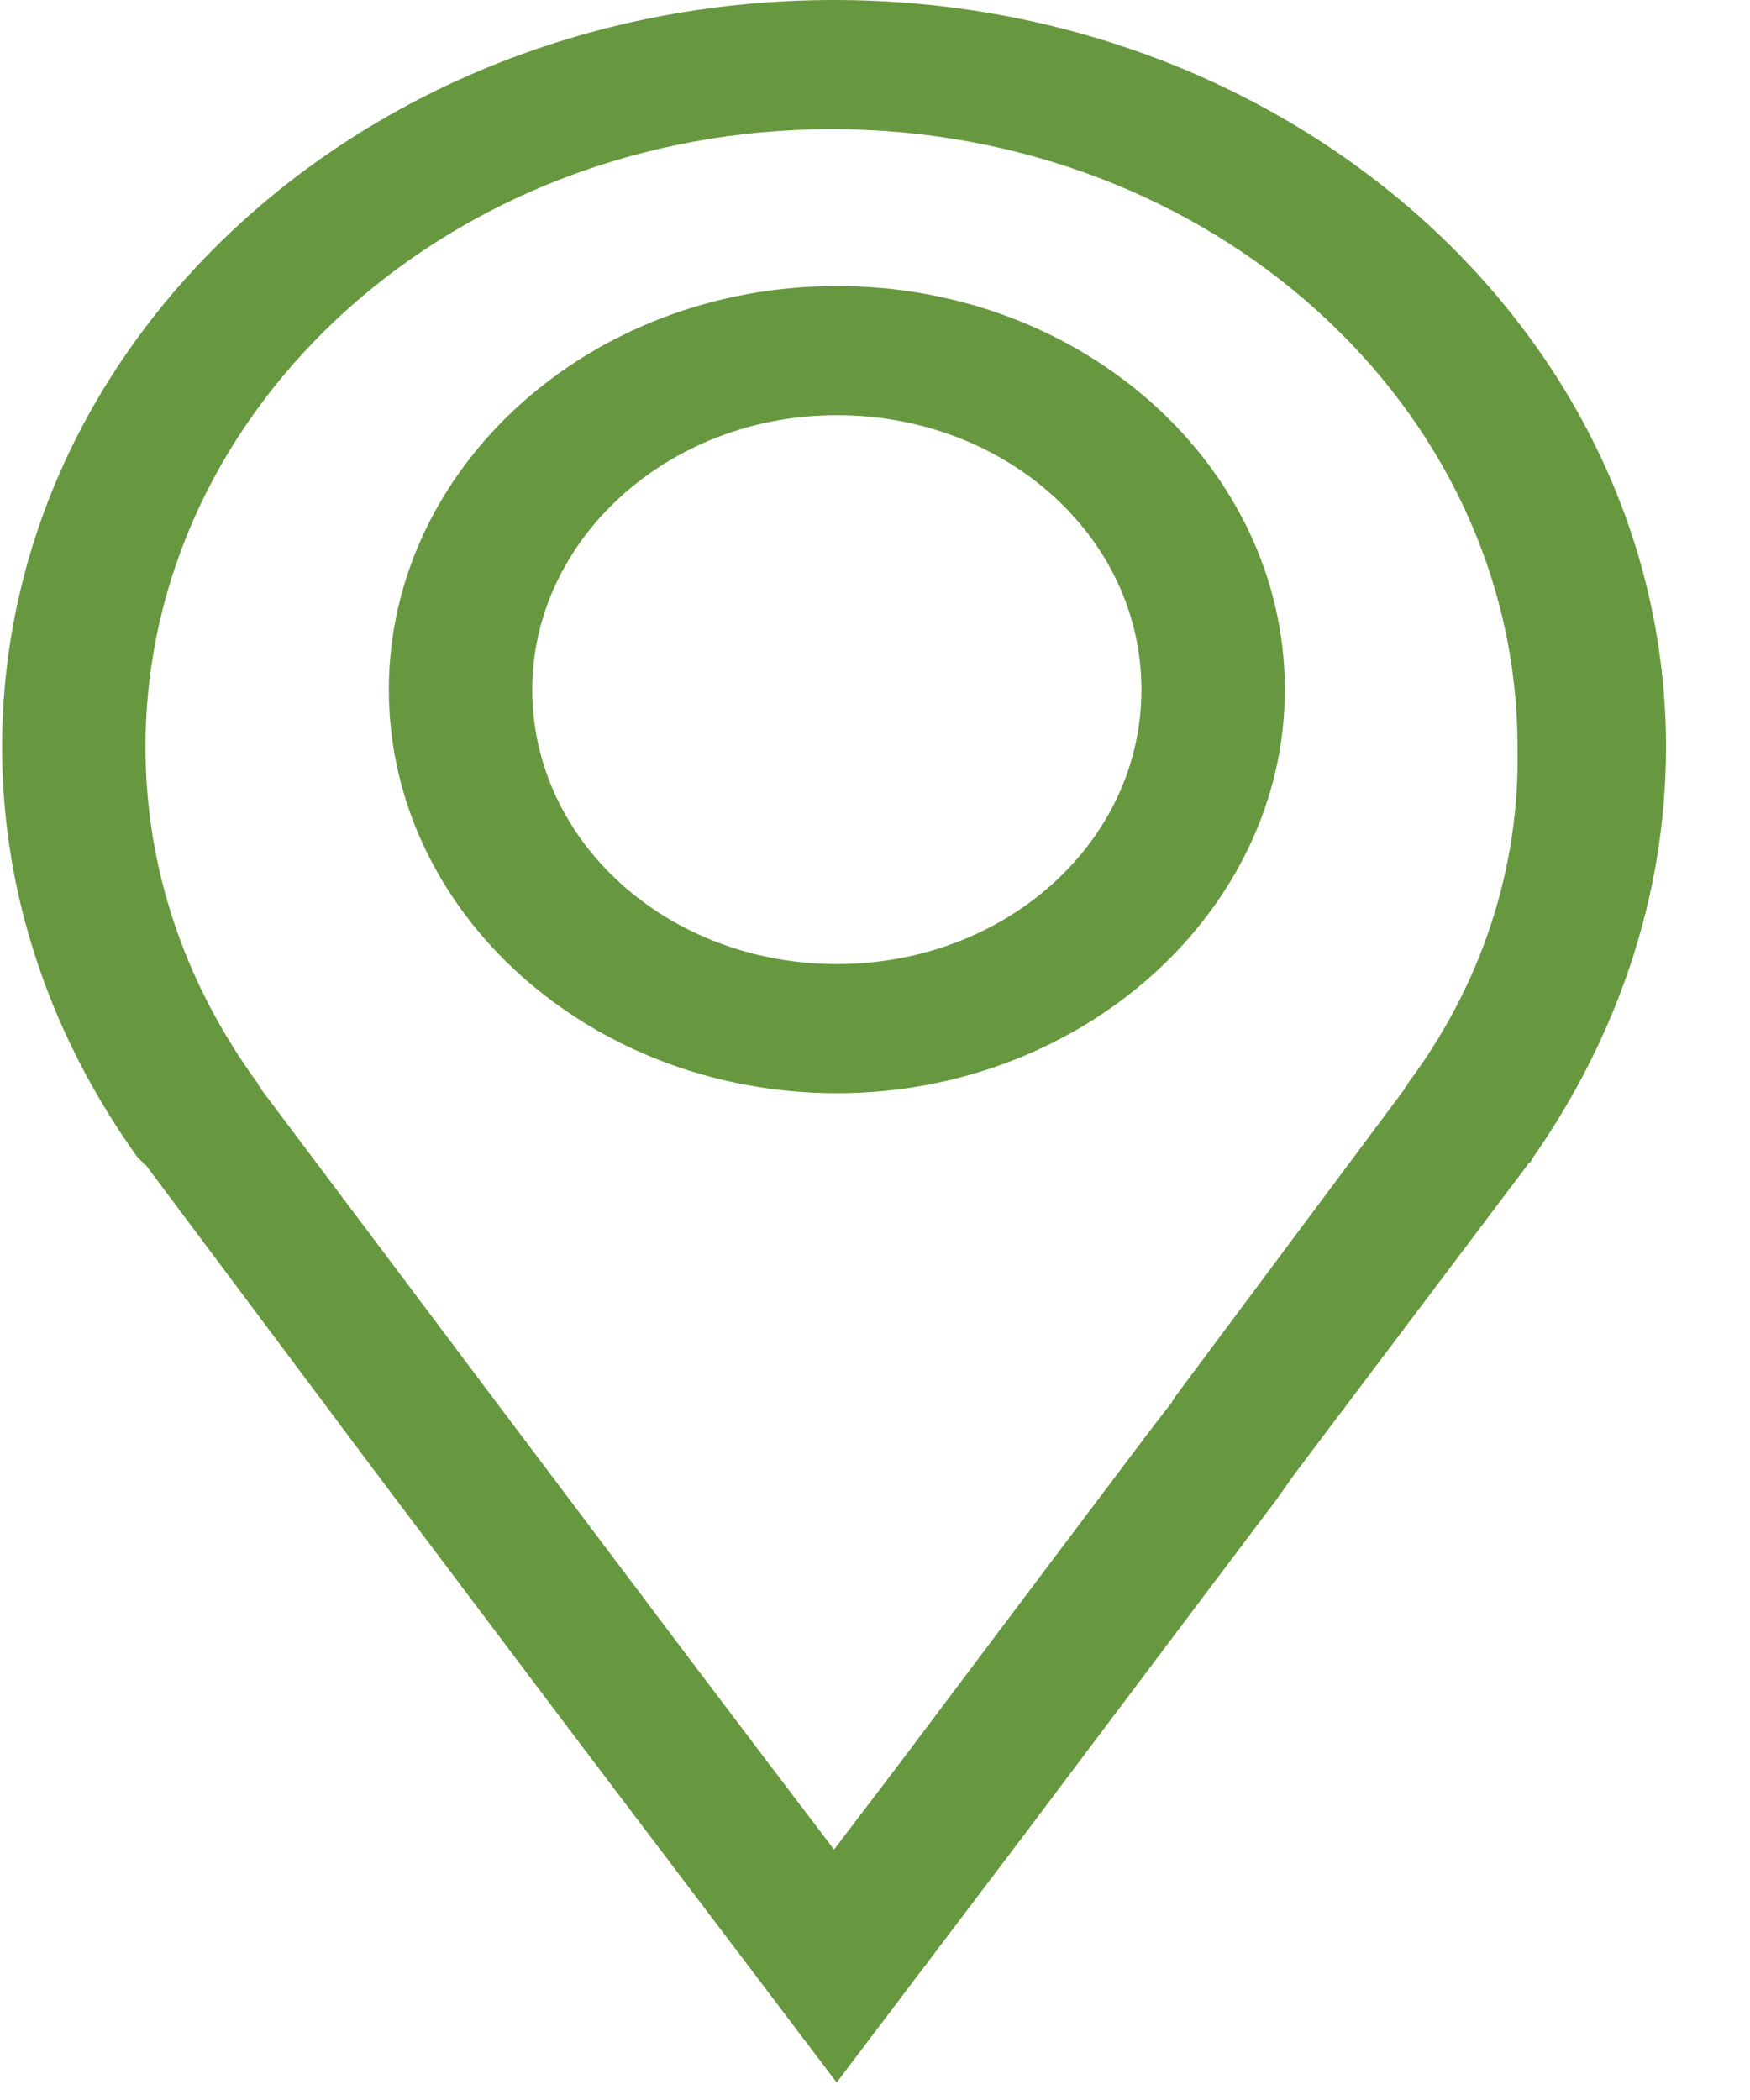 <svg width="20" height="24" viewBox="0 0 20 24" fill="none" xmlns="http://www.w3.org/2000/svg">
<path d="M19.04 8.54C19.04 3.822 14.769 0 9.532 0C4.266 0 0.024 3.822 0.024 8.54C0.024 10.279 0.61 11.887 1.575 13.231L1.633 13.284C1.633 13.284 1.633 13.31 1.663 13.31L4.325 16.869L6.548 19.82L7.426 20.98L9.562 23.8L11.697 20.98L13.54 18.529L14.593 17.132L14.798 16.842L17.46 13.31C17.46 13.31 17.46 13.284 17.49 13.284L17.519 13.231C18.455 11.887 19.04 10.279 19.04 8.54ZM16.085 12.388C16.085 12.414 16.056 12.414 16.056 12.441L13.423 15.972C13.423 15.999 13.394 15.999 13.394 16.025L13.189 16.289L12.136 17.686L10.293 20.137L9.532 21.138L8.772 20.137L7.894 18.977L5.671 16.025L2.979 12.441C2.979 12.414 2.95 12.414 2.95 12.388C2.102 11.228 1.663 9.91 1.663 8.54C1.663 4.639 5.173 1.476 9.503 1.476C13.833 1.476 17.343 4.639 17.343 8.54C17.373 9.91 16.934 11.255 16.085 12.388Z" fill="#67983F"/>
<path d="M9.564 3.269C6.726 3.269 4.444 5.351 4.444 7.881C4.444 10.438 6.755 12.494 9.564 12.494C12.372 12.494 14.684 10.411 14.684 7.881C14.684 5.351 12.402 3.269 9.564 3.269ZM9.564 11.018C7.633 11.018 6.083 9.621 6.083 7.881C6.083 6.168 7.633 4.745 9.564 4.745C11.495 4.745 13.045 6.141 13.045 7.881C13.045 9.621 11.495 11.018 9.564 11.018Z" fill="#67983F"/>
</svg>

